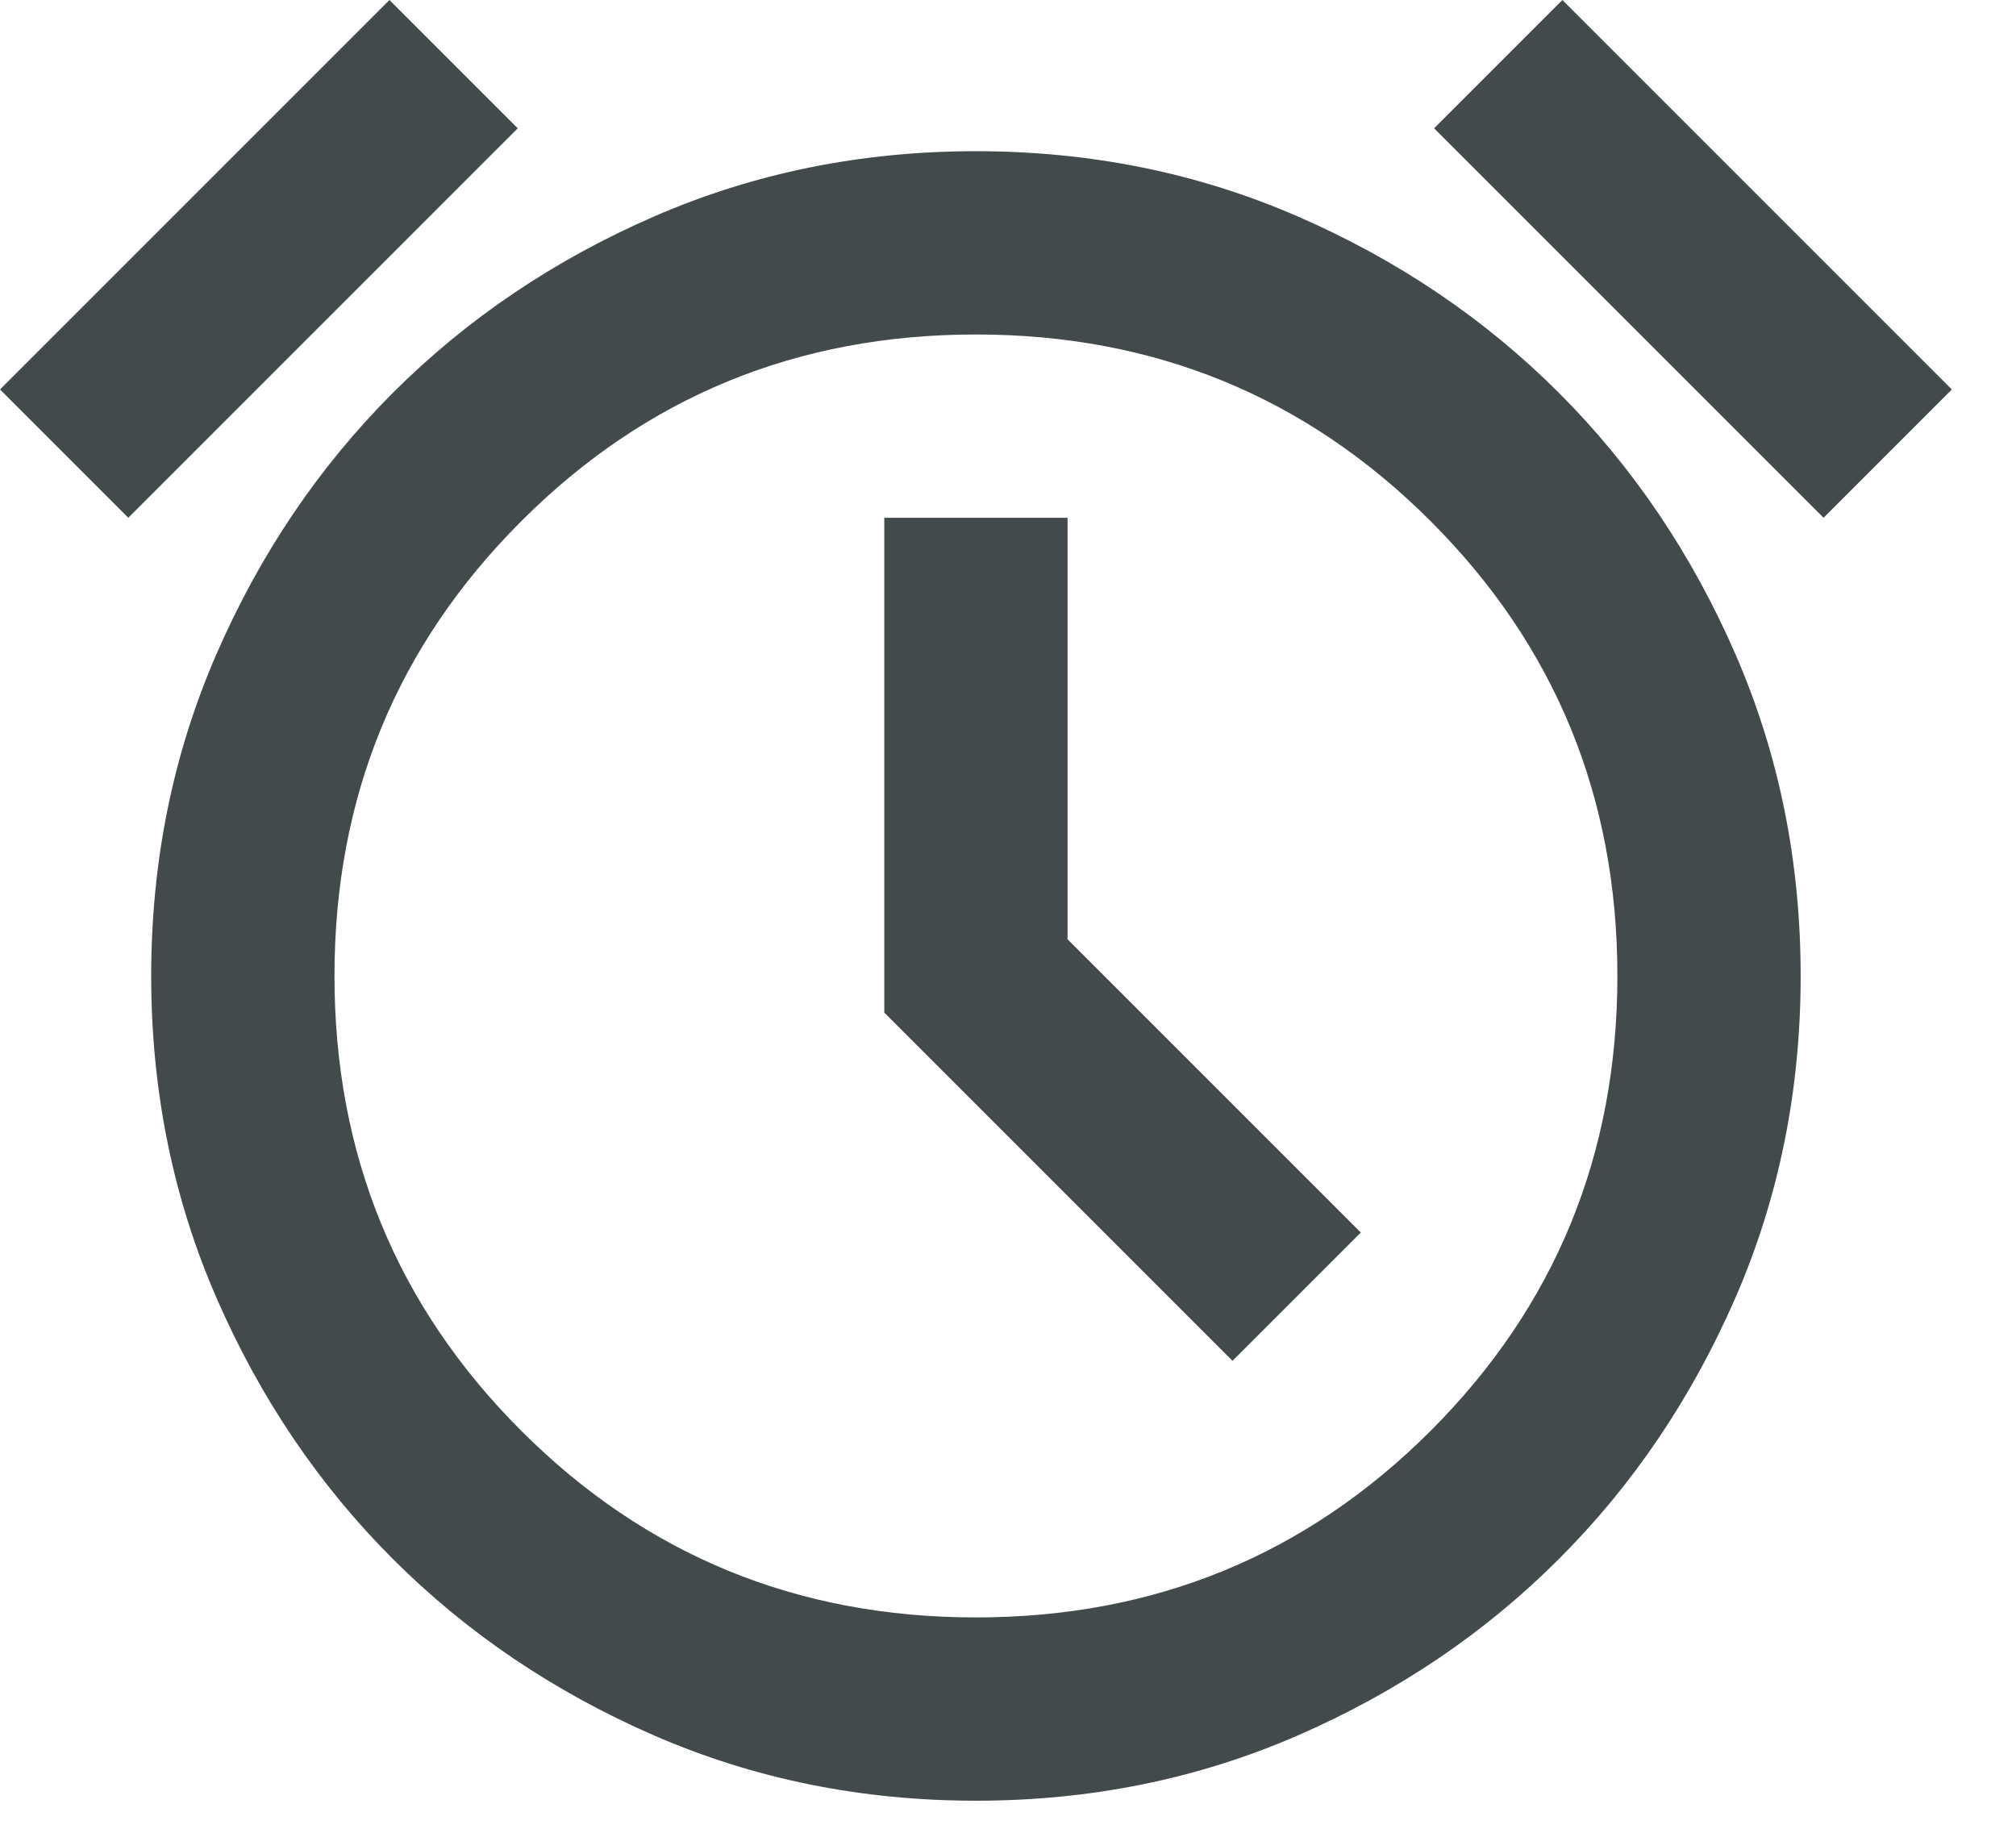 <svg width="22" height="20" viewBox="0 0 22 20" fill="none" xmlns="http://www.w3.org/2000/svg">
<path d="M10.65 19.65C9.4 19.65 8.229 19.413 7.138 18.938C6.046 18.462 5.096 17.821 4.287 17.012C3.479 16.204 2.837 15.254 2.362 14.162C1.887 13.071 1.65 11.9 1.65 10.65C1.65 9.4 1.887 8.229 2.362 7.138C2.837 6.046 3.479 5.096 4.287 4.287C5.096 3.479 6.046 2.837 7.138 2.362C8.229 1.887 9.4 1.65 10.65 1.65C11.9 1.65 13.071 1.887 14.162 2.362C15.254 2.837 16.204 3.479 17.012 4.287C17.821 5.096 18.462 6.046 18.938 7.138C19.413 8.229 19.65 9.4 19.65 10.65C19.65 11.9 19.413 13.071 18.938 14.162C18.462 15.254 17.821 16.204 17.012 17.012C16.204 17.821 15.254 18.462 14.162 18.938C13.071 19.413 11.9 19.65 10.65 19.65ZM13.45 14.85L14.85 13.45L11.65 10.25V5.65H9.65V11.05L13.45 14.85ZM4.25 0L5.65 1.4L1.4 5.65L0 4.25L4.25 0ZM17.05 0L21.3 4.25L19.9 5.65L15.65 1.4L17.05 0ZM10.65 17.65C12.6 17.65 14.254 16.971 15.613 15.613C16.971 14.254 17.65 12.6 17.65 10.65C17.65 8.7 16.971 7.046 15.613 5.688C14.254 4.329 12.6 3.65 10.65 3.65C8.7 3.65 7.046 4.329 5.688 5.688C4.329 7.046 3.65 8.7 3.65 10.65C3.65 12.6 4.329 14.254 5.688 15.613C7.046 16.971 8.7 17.65 10.65 17.65Z" fill="#424A4C"/>
</svg>
